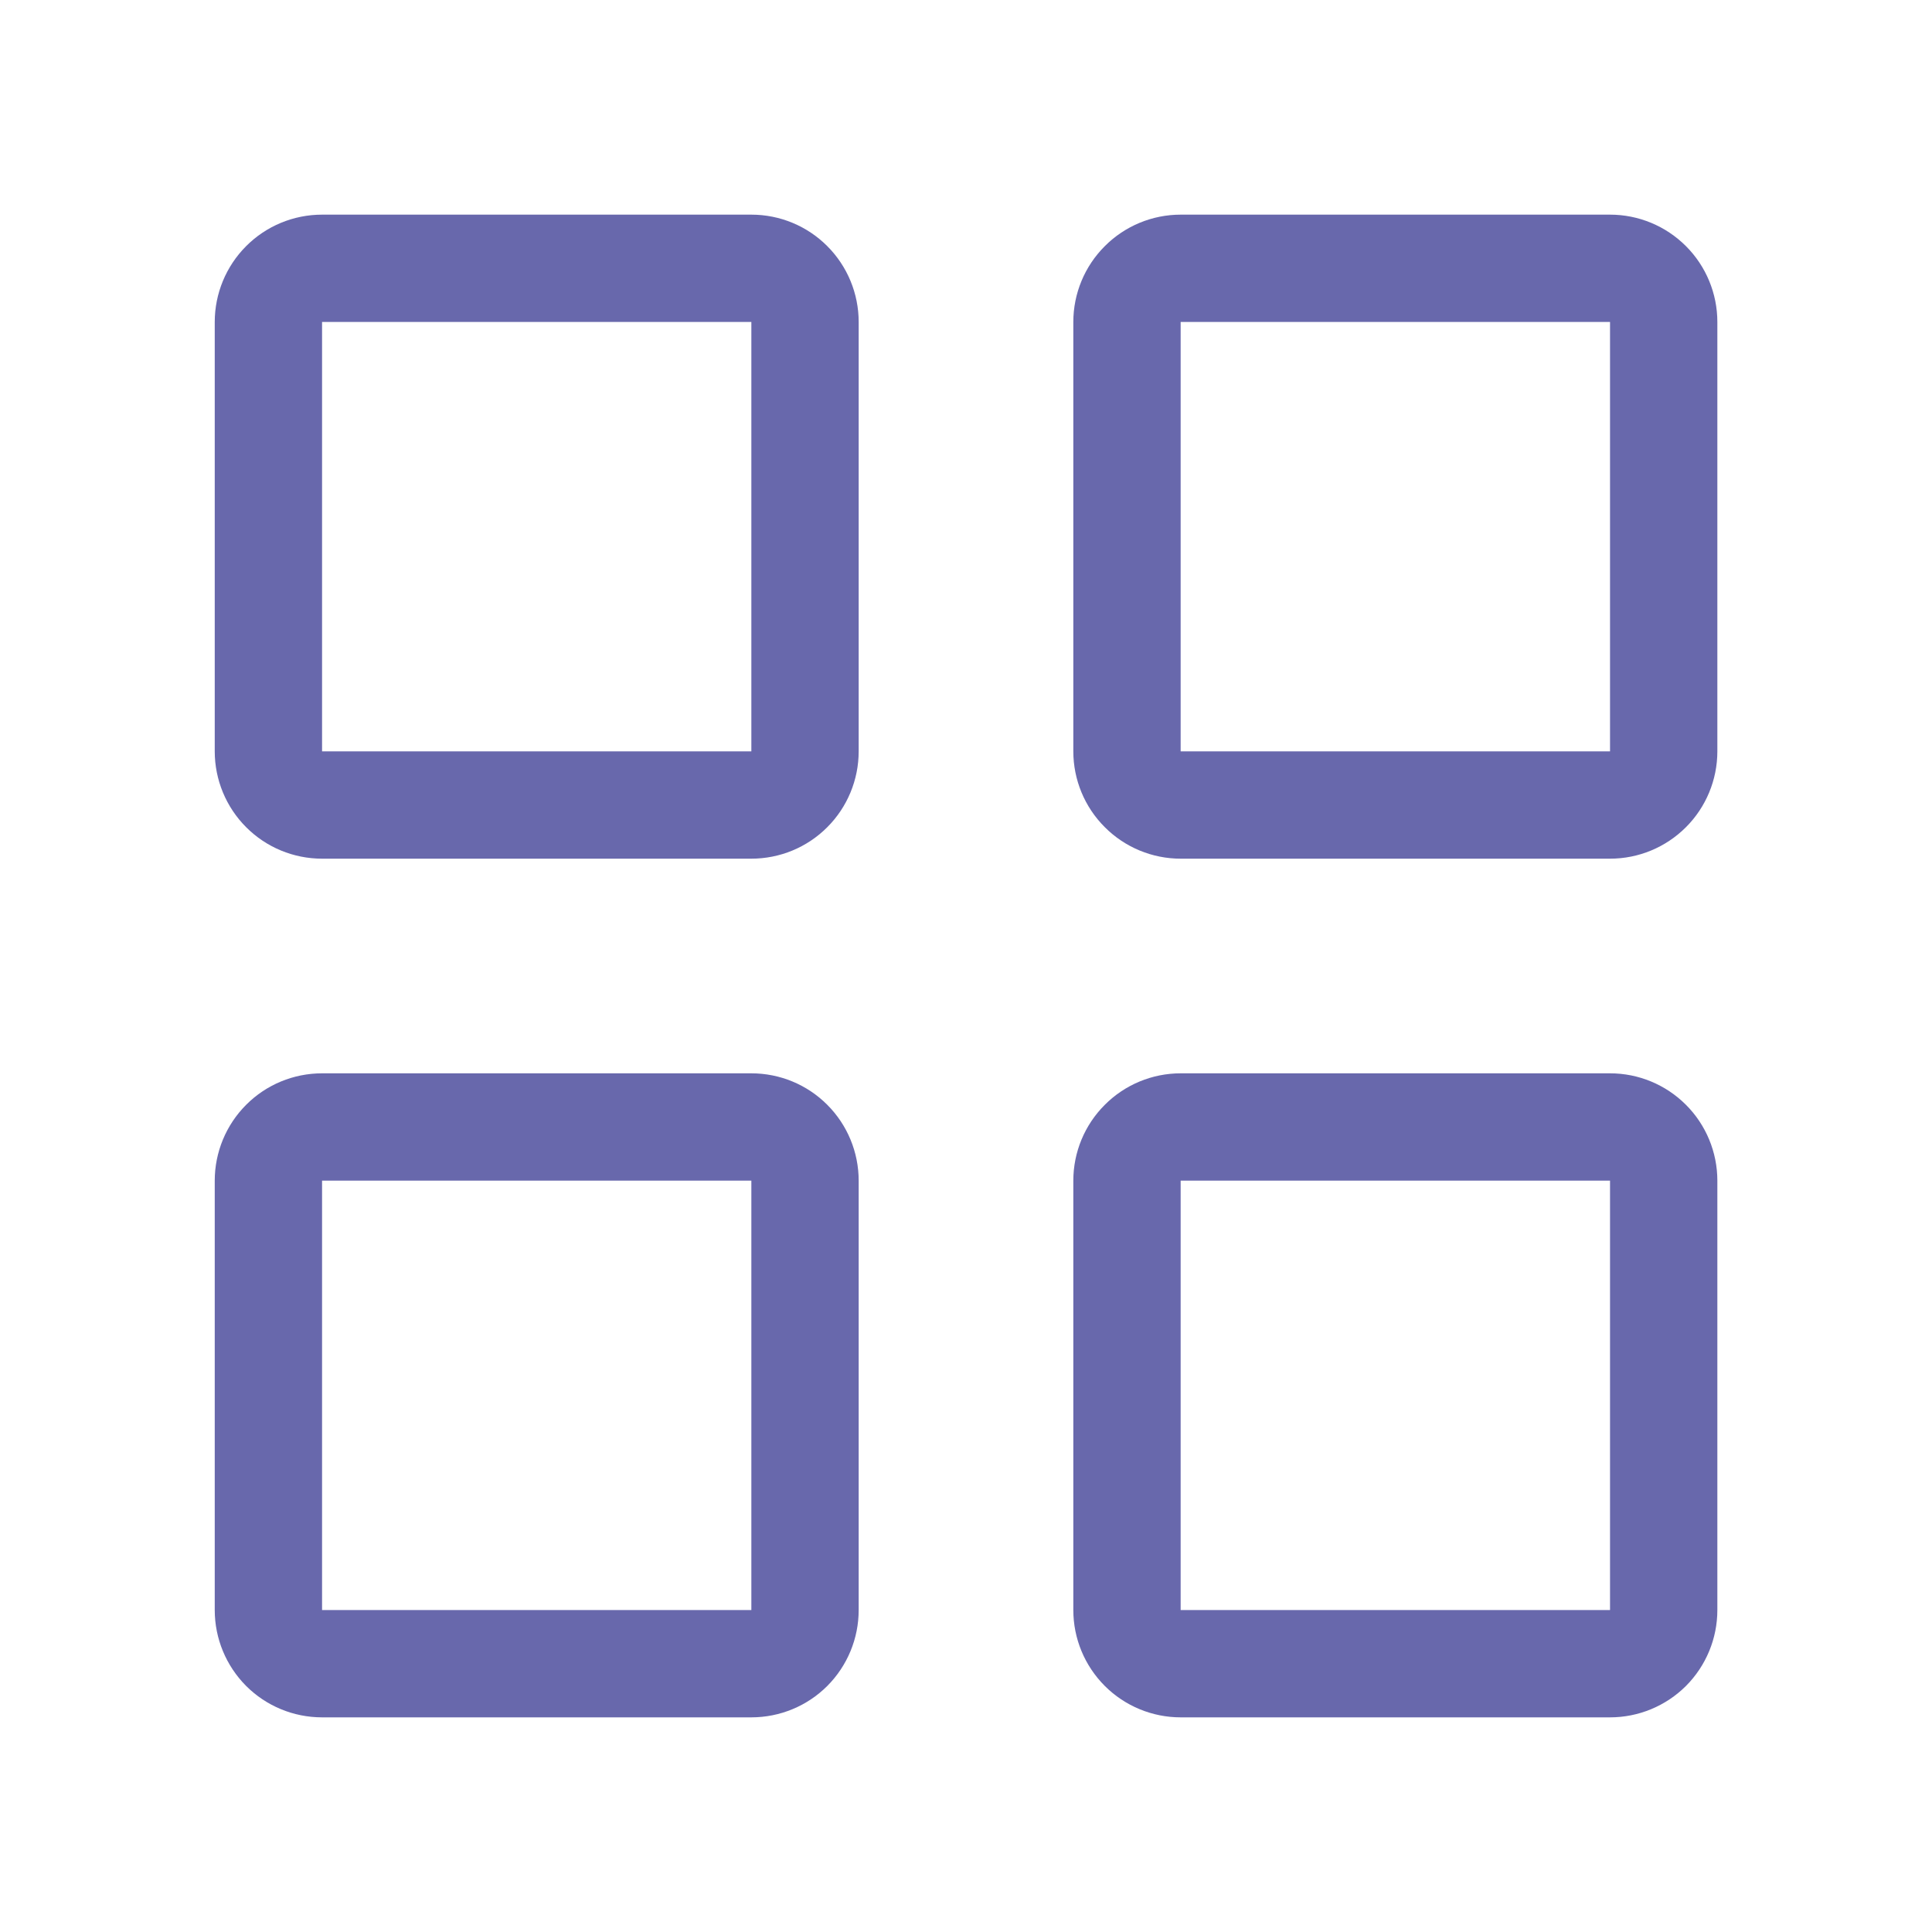 <svg width="20" height="20" viewBox="0 0 20 20" fill="none" xmlns="http://www.w3.org/2000/svg">
<path d="M7.778 2.222H3.334C3.039 2.222 2.756 2.339 2.548 2.548C2.34 2.756 2.223 3.039 2.223 3.333V7.778C2.223 8.072 2.34 8.355 2.548 8.563C2.756 8.772 3.039 8.889 3.334 8.889H7.778C8.073 8.889 8.356 8.772 8.564 8.563C8.772 8.355 8.889 8.072 8.889 7.778V3.333C8.889 3.039 8.772 2.756 8.564 2.548C8.356 2.339 8.073 2.222 7.778 2.222ZM3.334 7.778V3.333H7.778V7.778H3.334Z" fill="#6868AC"/>
<path d="M16.667 2.222H12.222C11.928 2.222 11.645 2.339 11.437 2.548C11.228 2.756 11.111 3.039 11.111 3.333V7.778C11.111 8.072 11.228 8.355 11.437 8.563C11.645 8.772 11.928 8.889 12.222 8.889H16.667C16.962 8.889 17.244 8.772 17.453 8.563C17.661 8.355 17.778 8.072 17.778 7.778V3.333C17.778 3.039 17.661 2.756 17.453 2.548C17.244 2.339 16.962 2.222 16.667 2.222ZM12.222 7.778V3.333H16.667V7.778H12.222Z" fill="#6868AC"/>
<path d="M7.778 11.111H3.334C3.039 11.111 2.756 11.228 2.548 11.437C2.34 11.645 2.223 11.928 2.223 12.222V16.667C2.223 16.962 2.34 17.244 2.548 17.453C2.756 17.661 3.039 17.778 3.334 17.778H7.778C8.073 17.778 8.356 17.661 8.564 17.453C8.772 17.244 8.889 16.962 8.889 16.667V12.222C8.889 11.928 8.772 11.645 8.564 11.437C8.356 11.228 8.073 11.111 7.778 11.111ZM3.334 16.667V12.222H7.778V16.667H3.334Z" fill="#6868AC"/>
<path d="M16.667 11.111H12.222C11.928 11.111 11.645 11.228 11.437 11.437C11.228 11.645 11.111 11.928 11.111 12.222V16.667C11.111 16.962 11.228 17.244 11.437 17.453C11.645 17.661 11.928 17.778 12.222 17.778H16.667C16.962 17.778 17.244 17.661 17.453 17.453C17.661 17.244 17.778 16.962 17.778 16.667V12.222C17.778 11.928 17.661 11.645 17.453 11.437C17.244 11.228 16.962 11.111 16.667 11.111ZM12.222 16.667V12.222H16.667V16.667H12.222Z" fill="#6868AC"/>
</svg>
